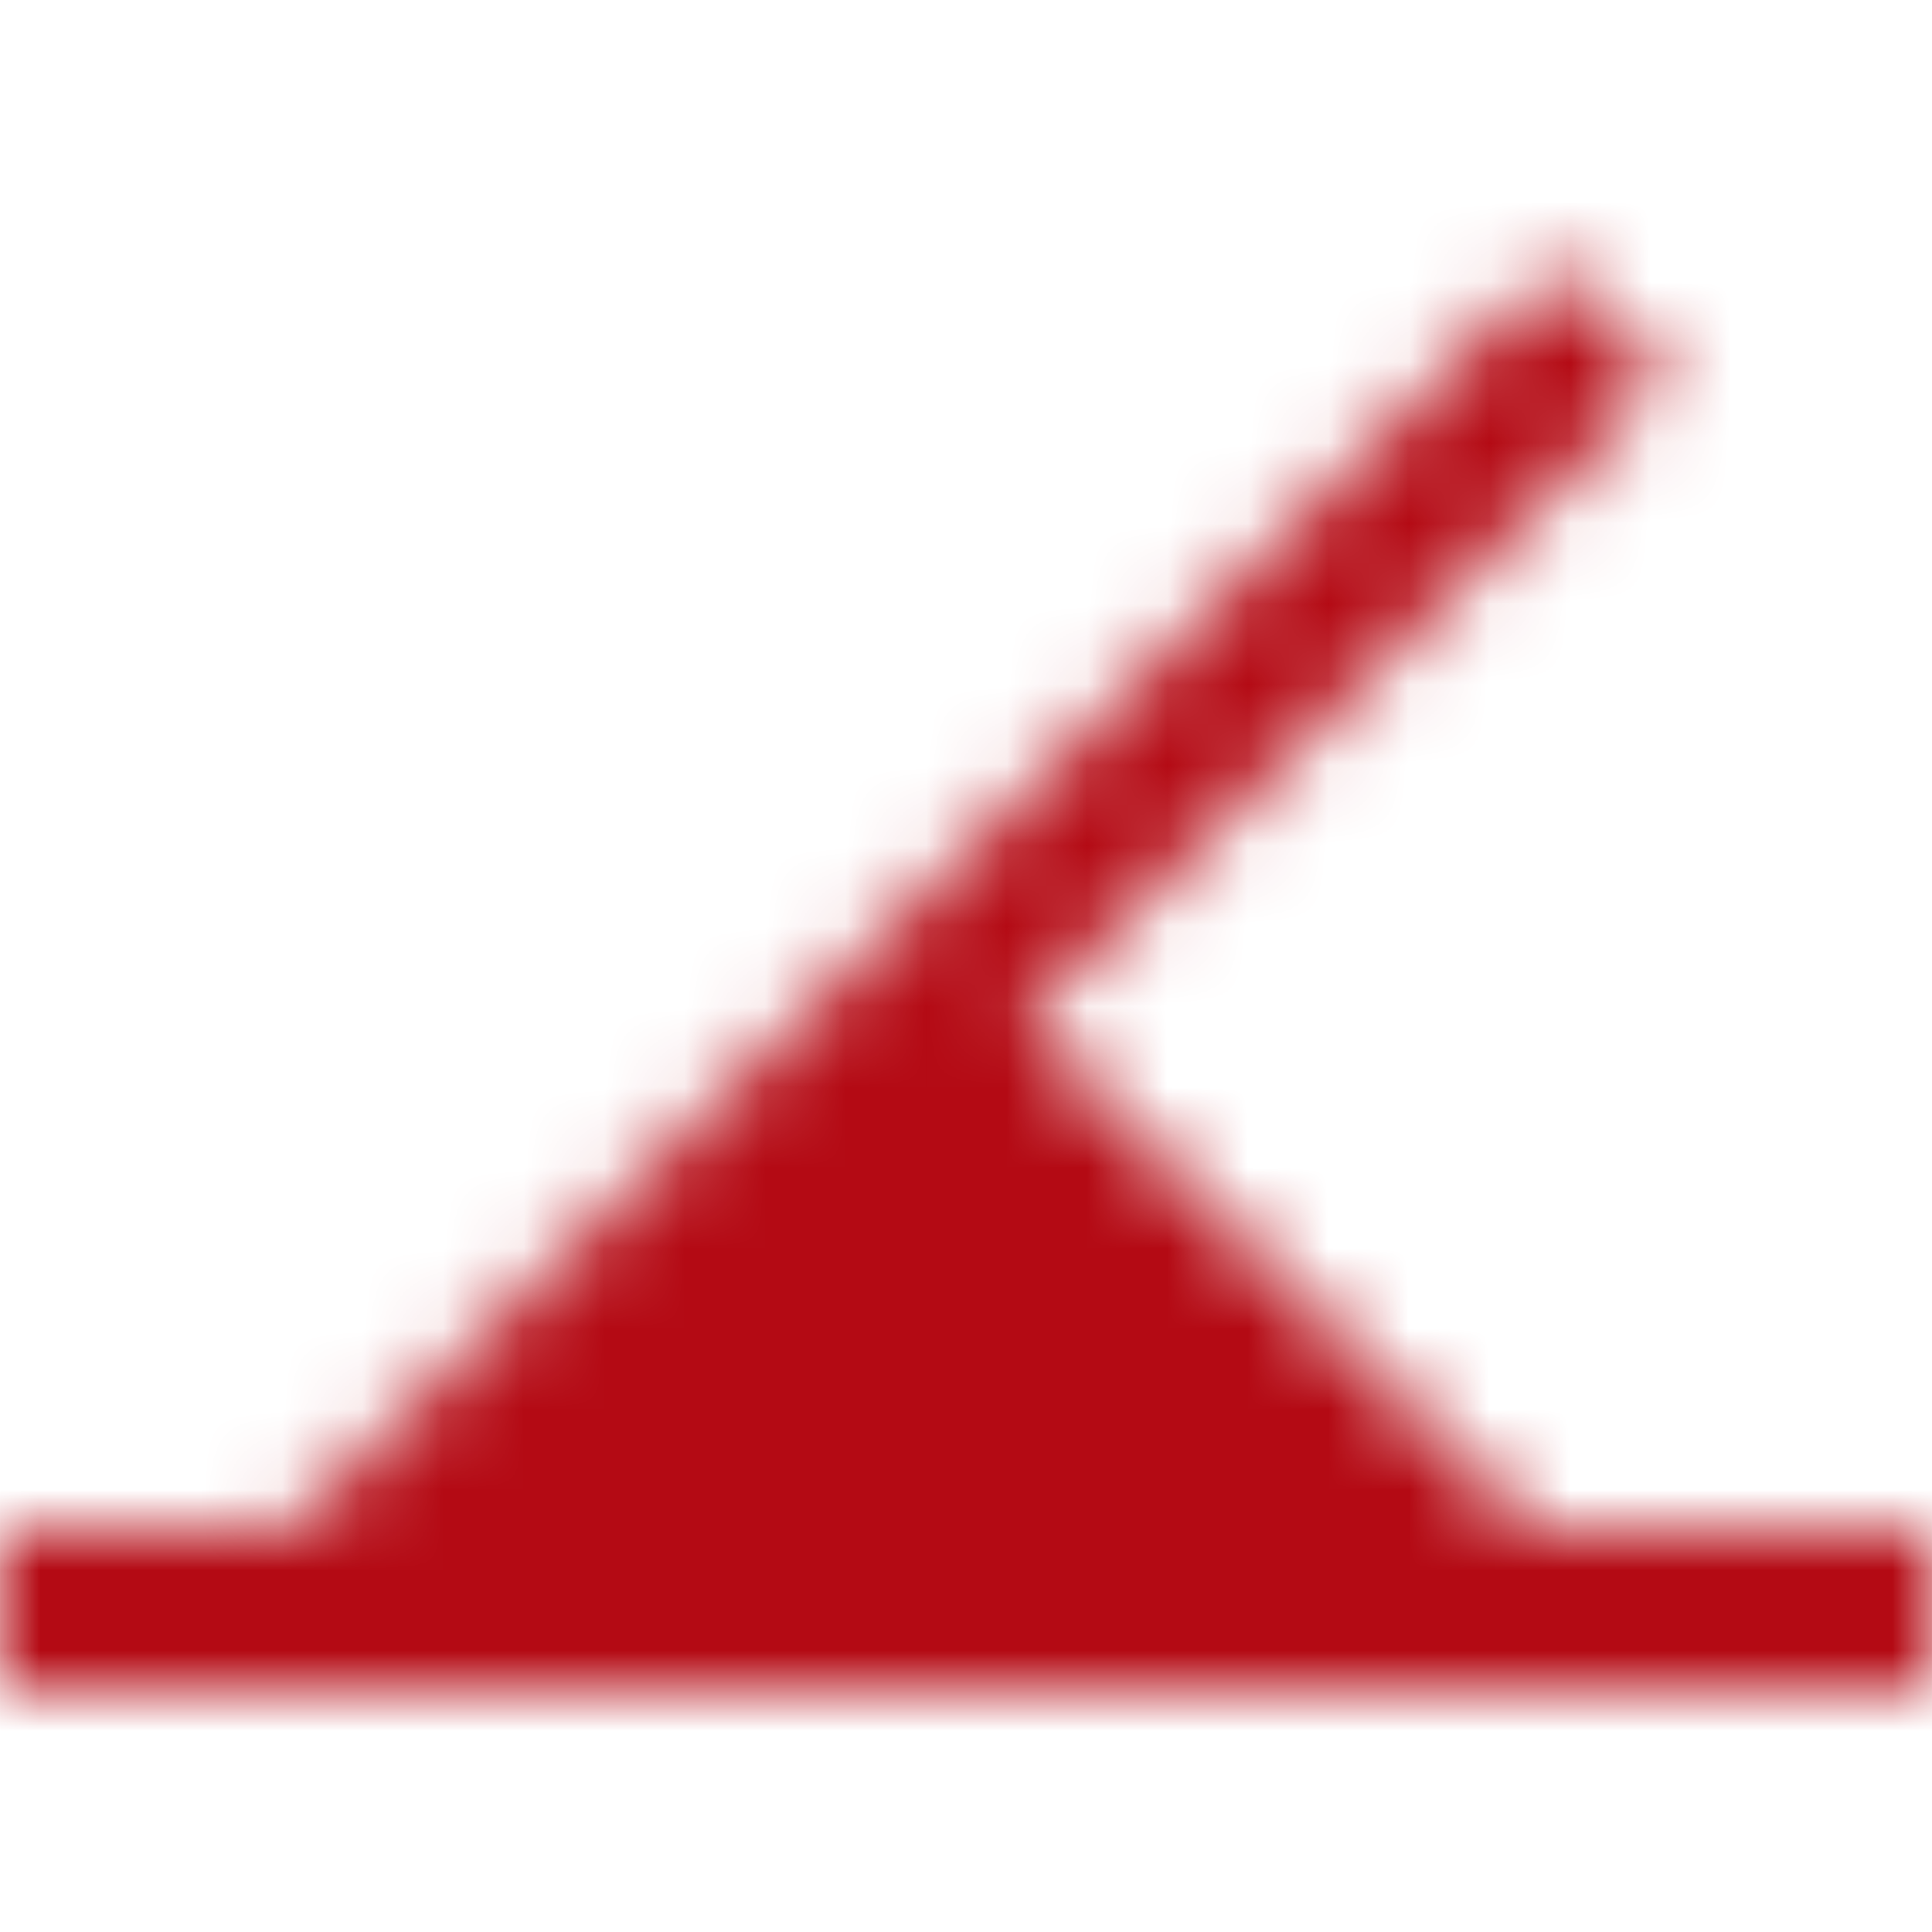 <svg width="24" height="24" viewBox="0 0 24 24" fill="none" xmlns="http://www.w3.org/2000/svg">
  <mask id="mask_switch" mask-type="alpha" maskUnits="userSpaceOnUse" x="0" y="3" width="24" height="18">
    <path fill-rule="evenodd" clip-rule="evenodd"
          d="M19 19L12.7 12.7L20.7 4.7L19.3 3.3L3.6 19H0V21H24V19H19Z" fill="white"/>
  </mask>
  <g mask="url(#mask_switch)">
    <path fill-rule="evenodd" clip-rule="evenodd" d="M0 24.001H24V0H0V24.001Z" fill="#b40a14"/>
  </g>
</svg>
